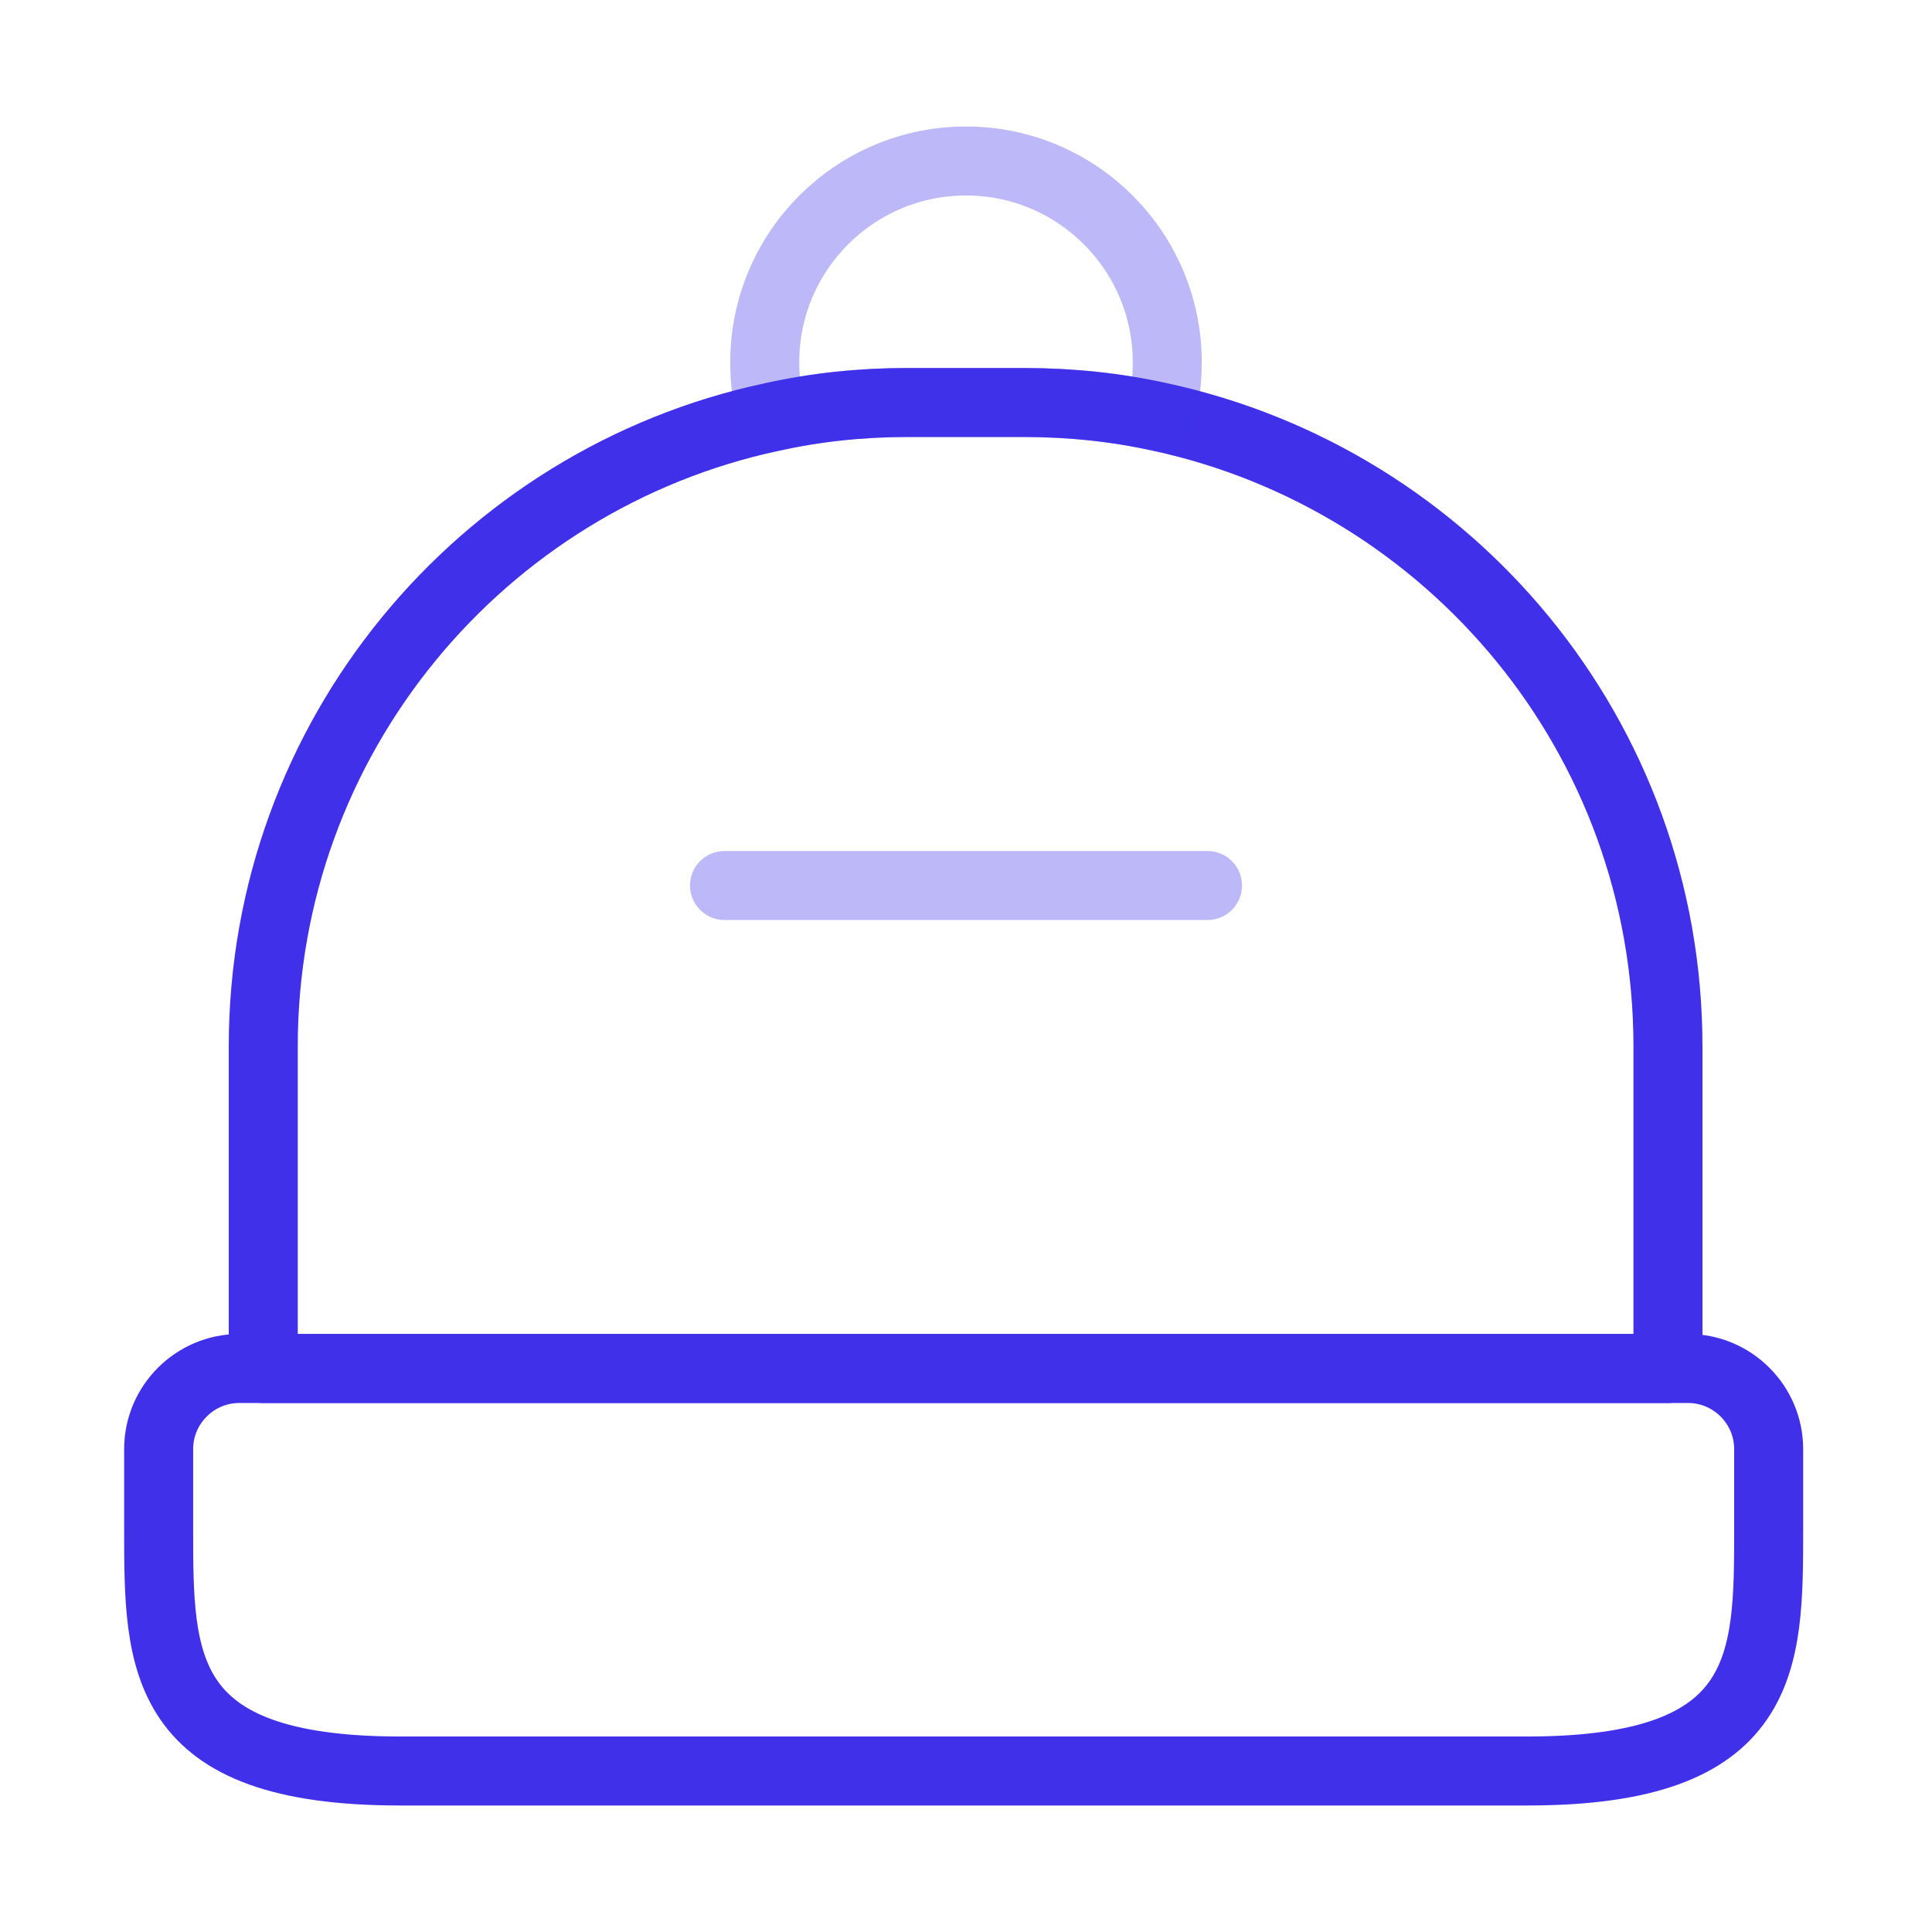 <svg width="42" height="42" viewBox="0 0 42 42" fill="none" xmlns="http://www.w3.org/2000/svg">
<path d="M33.199 38.5H8.699C3.449 38.5 3.449 36.138 3.449 33.25V31.5C3.449 30.538 4.237 29.75 5.199 29.75H36.699C37.662 29.75 38.449 30.538 38.449 31.5V33.25C38.449 36.138 38.449 38.5 33.199 38.5Z" stroke="#4030EA" stroke-width="1.5" stroke-linecap="round" stroke-linejoin="round"/>
<path d="M36.26 22.75V29.75H5.723V22.75C5.723 16.03 10.465 10.412 16.783 9.065C17.728 8.855 18.708 8.75 19.723 8.75H22.26C23.275 8.75 24.273 8.855 25.218 9.065C31.535 10.43 36.26 16.03 36.26 22.75Z" stroke="#4030EA" stroke-width="1.5" stroke-linecap="round" stroke-linejoin="round"/>
<path opacity="0.34" d="M25.375 7.875C25.375 8.295 25.323 8.68 25.218 9.065C24.273 8.855 23.275 8.75 22.26 8.75H19.723C18.707 8.75 17.727 8.855 16.782 9.065C16.677 8.68 16.625 8.295 16.625 7.875C16.625 5.46 18.585 3.5 21 3.5C23.415 3.5 25.375 5.46 25.375 7.875Z" stroke="#4030EA" stroke-width="1.5" stroke-linecap="round" stroke-linejoin="round"/>
<path opacity="0.34" d="M26.25 19.25H15.75" stroke="#4030EA" stroke-width="1.5" stroke-linecap="round" stroke-linejoin="round"/>
</svg>
